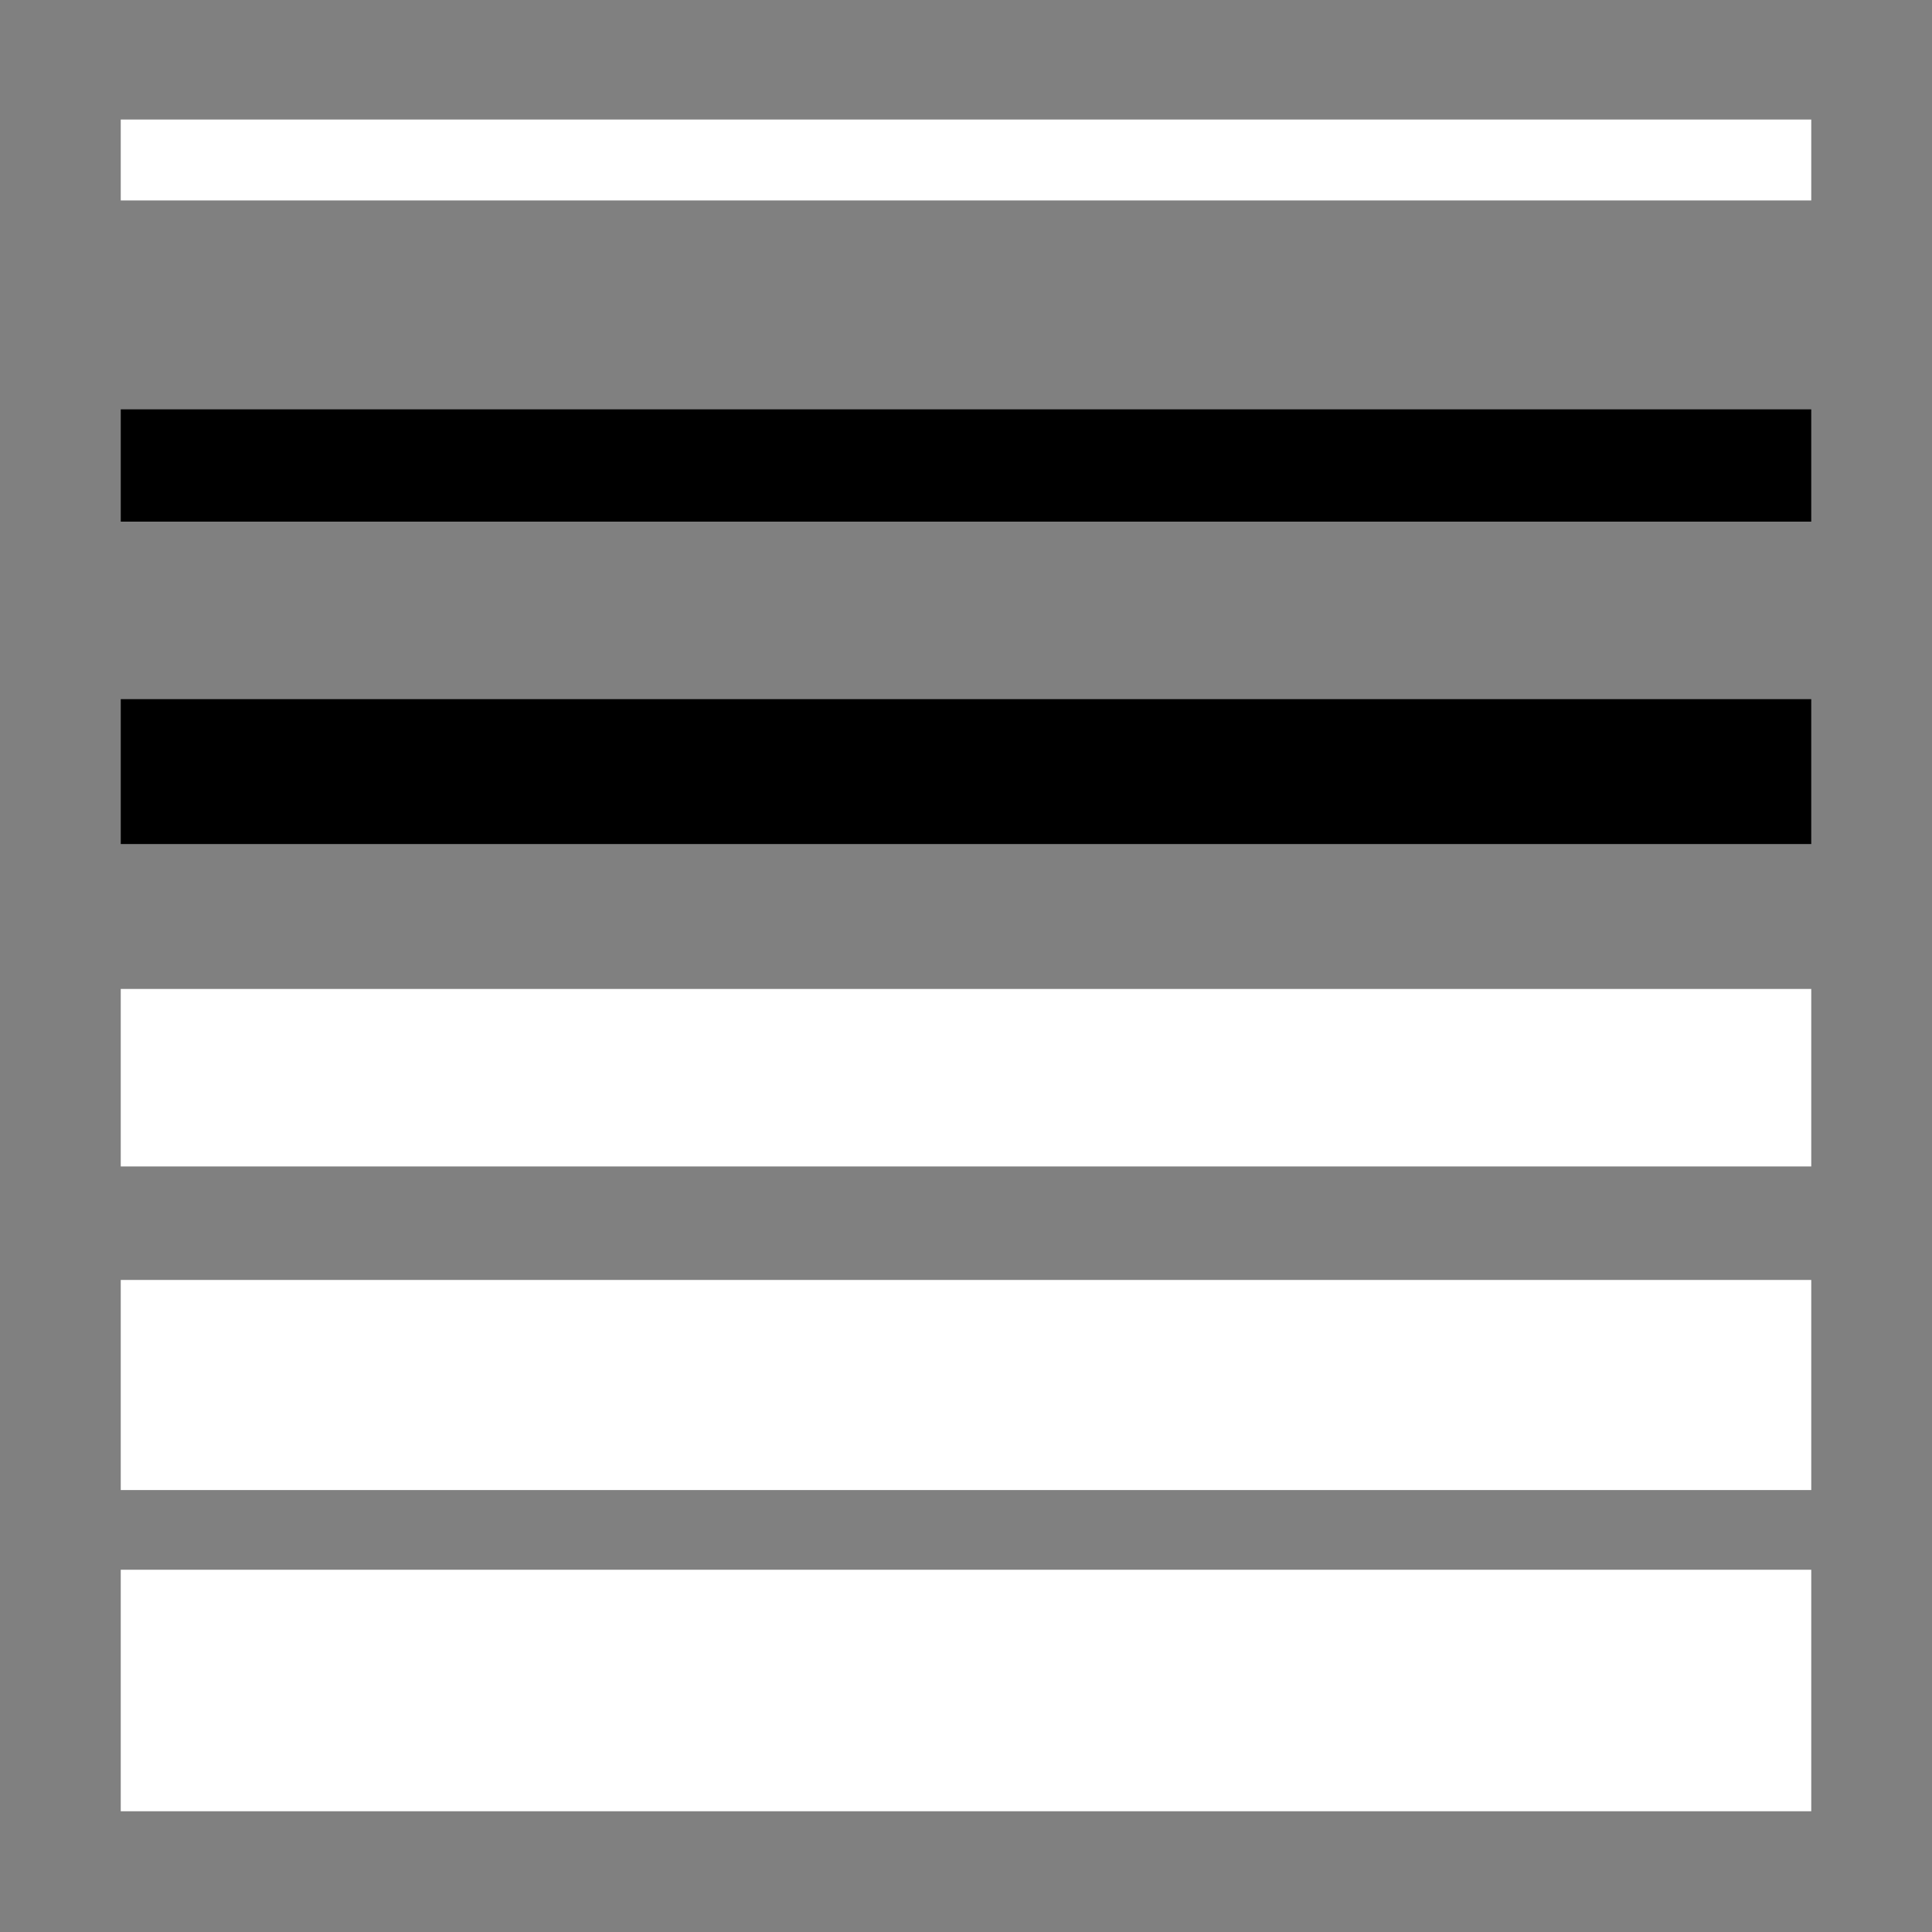 <?xml version="1.0" encoding="utf-8"?>
<!-- Generator: Adobe Illustrator 23.0.3, SVG Export Plug-In . SVG Version: 6.00 Build 0)  -->
<svg version="1.0" id="Layer_1" xmlns="http://www.w3.org/2000/svg" xmlns:xlink="http://www.w3.org/1999/xlink" x="0px" y="0px"
	 viewBox="0 0 16 16" enable-background="new 0 0 16 16" xml:space="preserve">
<rect x="0" y="0" width="16" height="16" fill="#808080" stroke="none"/>
<g id="layers">
	<g>
		<g>
			<rect x="1" y="13" fill="#FFFFFF" width="14" height="2"/>
		</g>
		<g>
			<rect x="1" y="10.6" fill="#FFFFFF" width="14" height="1.74"/>
		</g>
		<g>
			<rect x="1" y="8.19" fill="#FFFFFF" width="14" height="1.47"/>
		</g>
		<g>
			<rect x="1" y="5.79" fill="003ec9" width="14" height="1.2"/>
		</g>
		<g>
			<rect x="1" y="3.39" fill="003ec9" width="14" height="0.93"/>
		</g>
		<g>
			<rect x="1" y="0.99" fill="#FFFFFF" width="14" height="0.67"/>
		</g>
	</g>
</g>
</svg>
